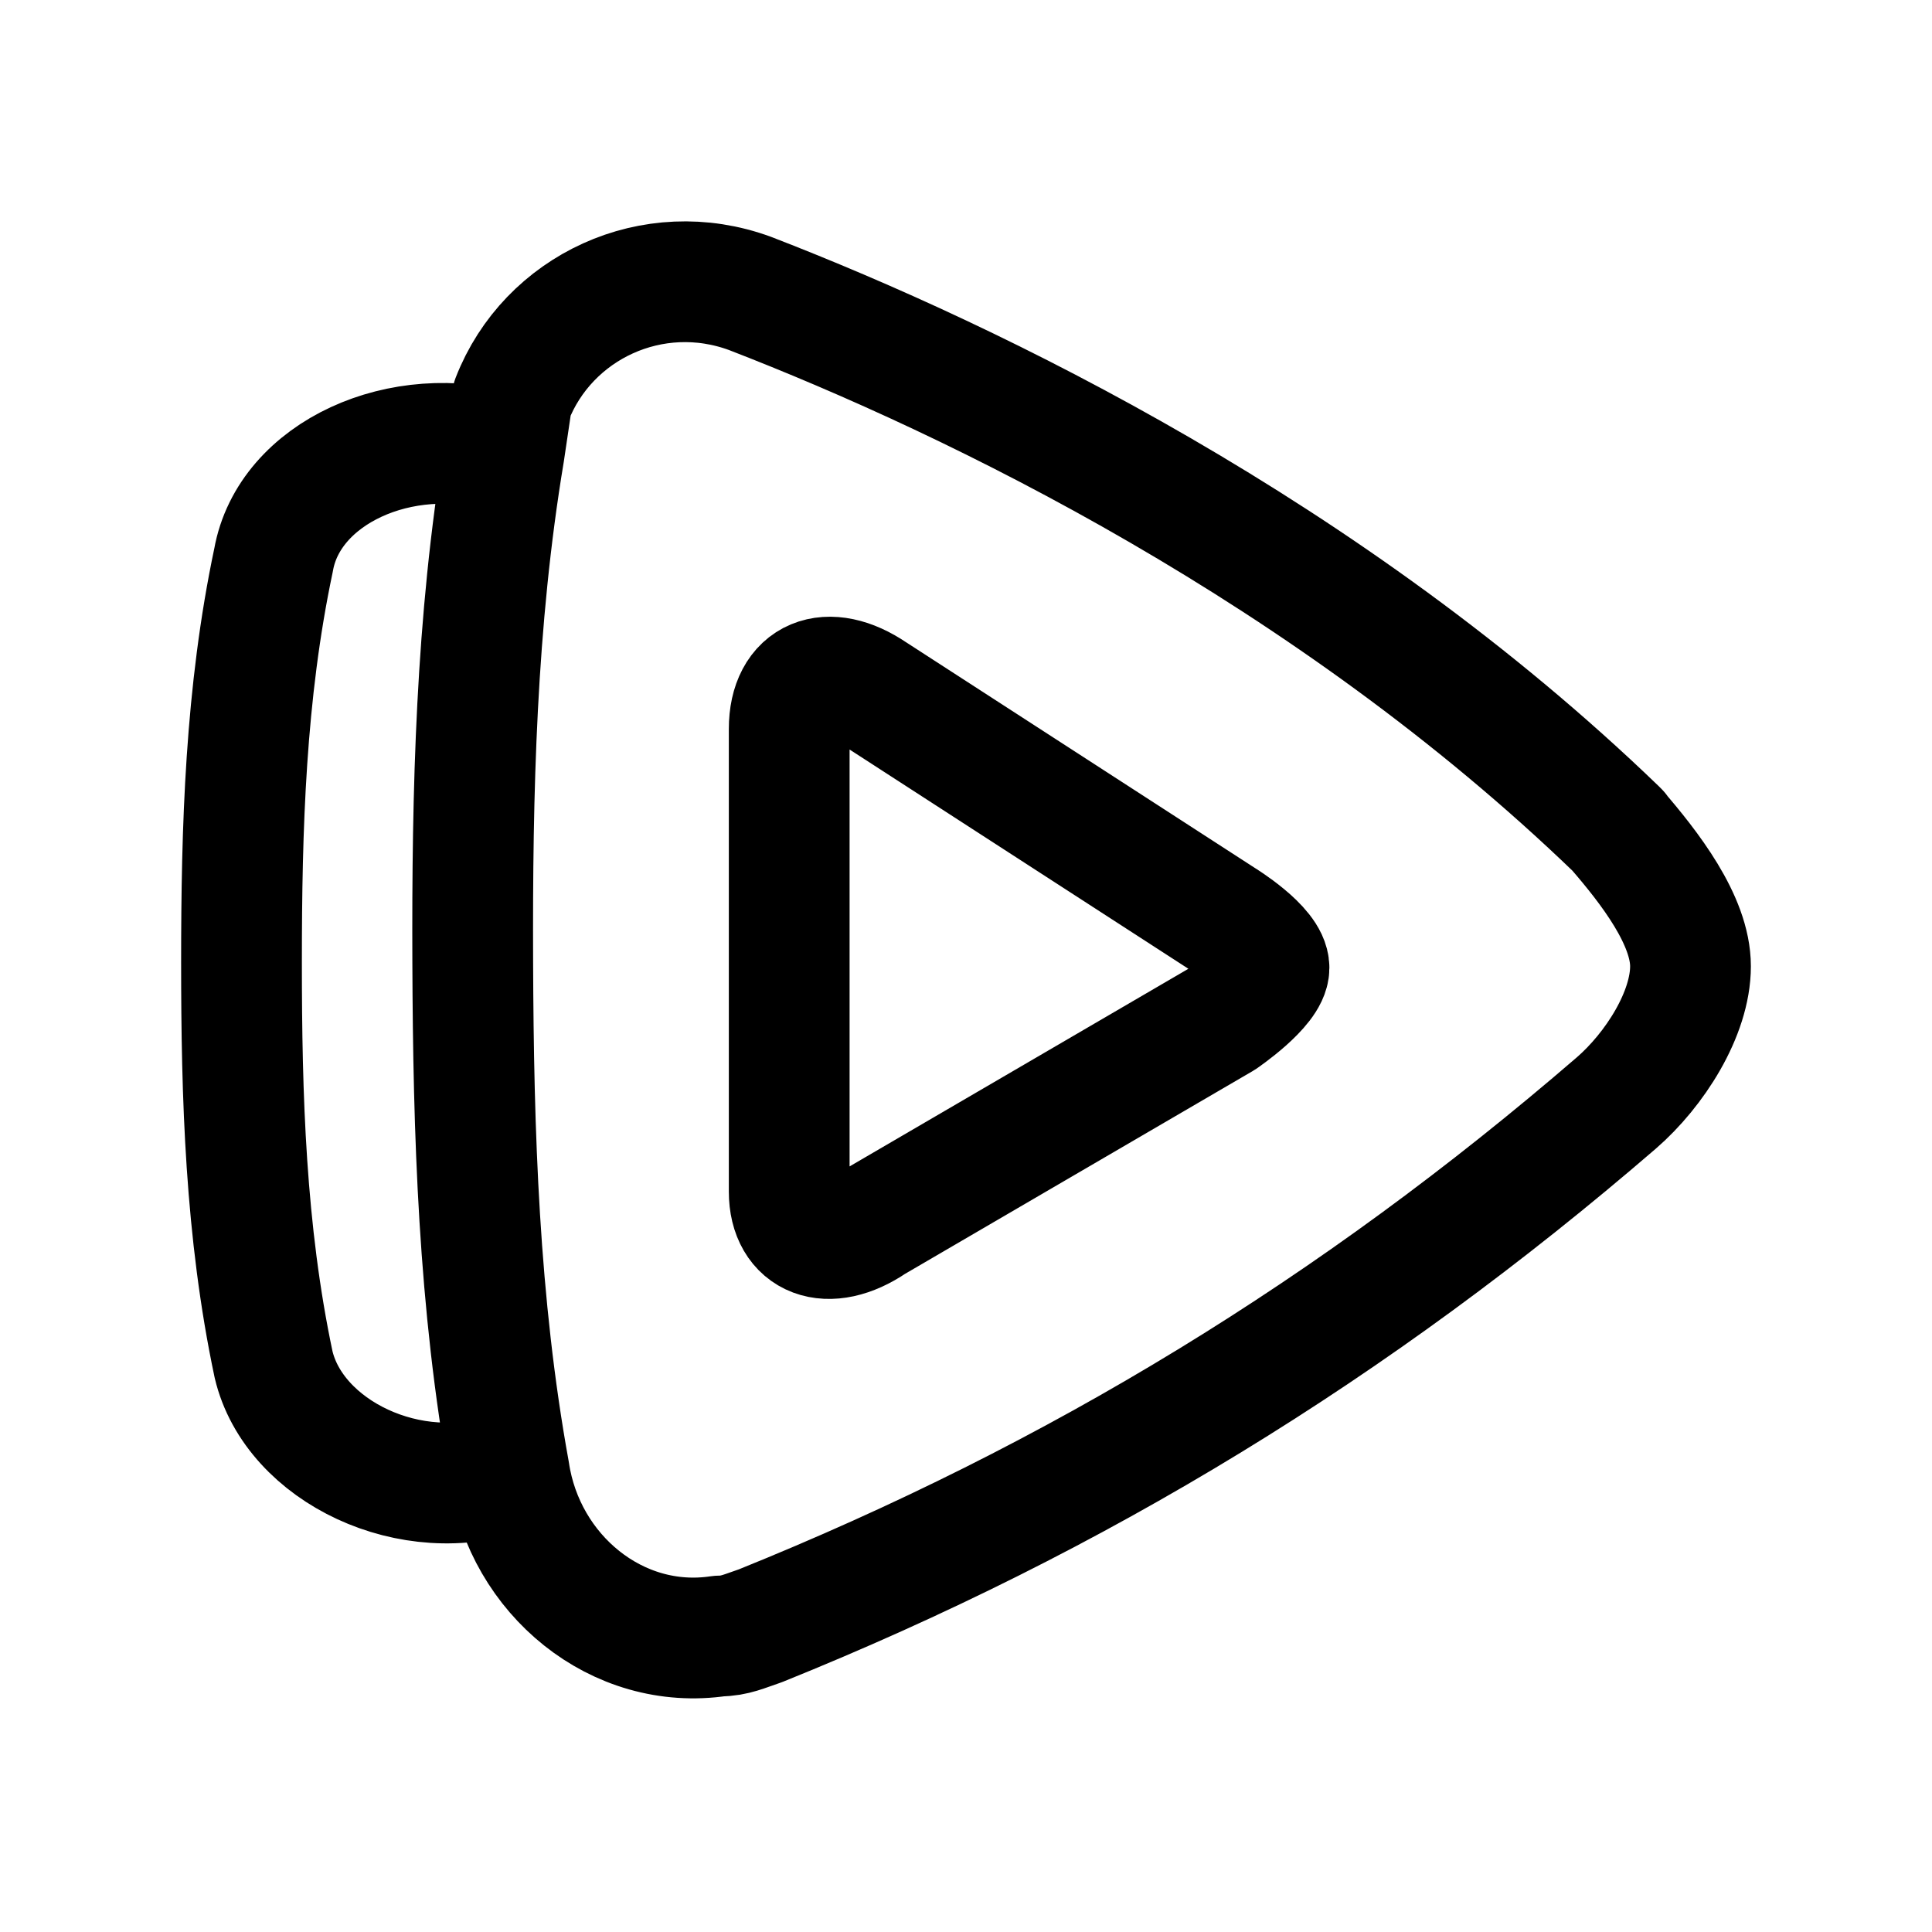 <svg xmlns="http://www.w3.org/2000/svg" width="192" height="192" fill="none" viewBox="0 0 192 192"><path stroke="#000" stroke-linecap="round" stroke-linejoin="round" stroke-width="12" d="M86.783 68.863c-4.497-3.066-8.352-1.533-8.352 3.577v45.986c0 4.598 3.855 6.131 8.352 3.065l34.692-20.238s4.637-3.153 4.637-5.072c0-2.029-4.637-4.869-4.637-4.869l-34.692-22.45ZM160.629 82.4s.509.51 0 0c-28.518-27.498-63.676-44.578-86.083-53.235-9.676-3.565-20.098 1.356-23.662 10.522l-.782 5.264C47.3 61.765 46.914 78.705 46.98 95.645c.065 16.924.578 33.849 3.632 50.646 1.528 10.184 10.694 17.823 20.878 16.295 1.528 0 2.547-.509 4.074-1.018 31.573-12.731 59.094-29.547 85.065-51.954 3.813-3.304 7.371-8.869 7.371-13.586 0-4.56-4.055-9.8-7.371-13.627M50.103 44.953c-10.185-3.055-21.389 2.037-22.916 10.694C24.386 68.886 24 82.254 24 95.621c0 13.368.386 26.735 3.187 39.976 2.037 8.657 13.75 14.258 23.425 10.694"/></svg>
